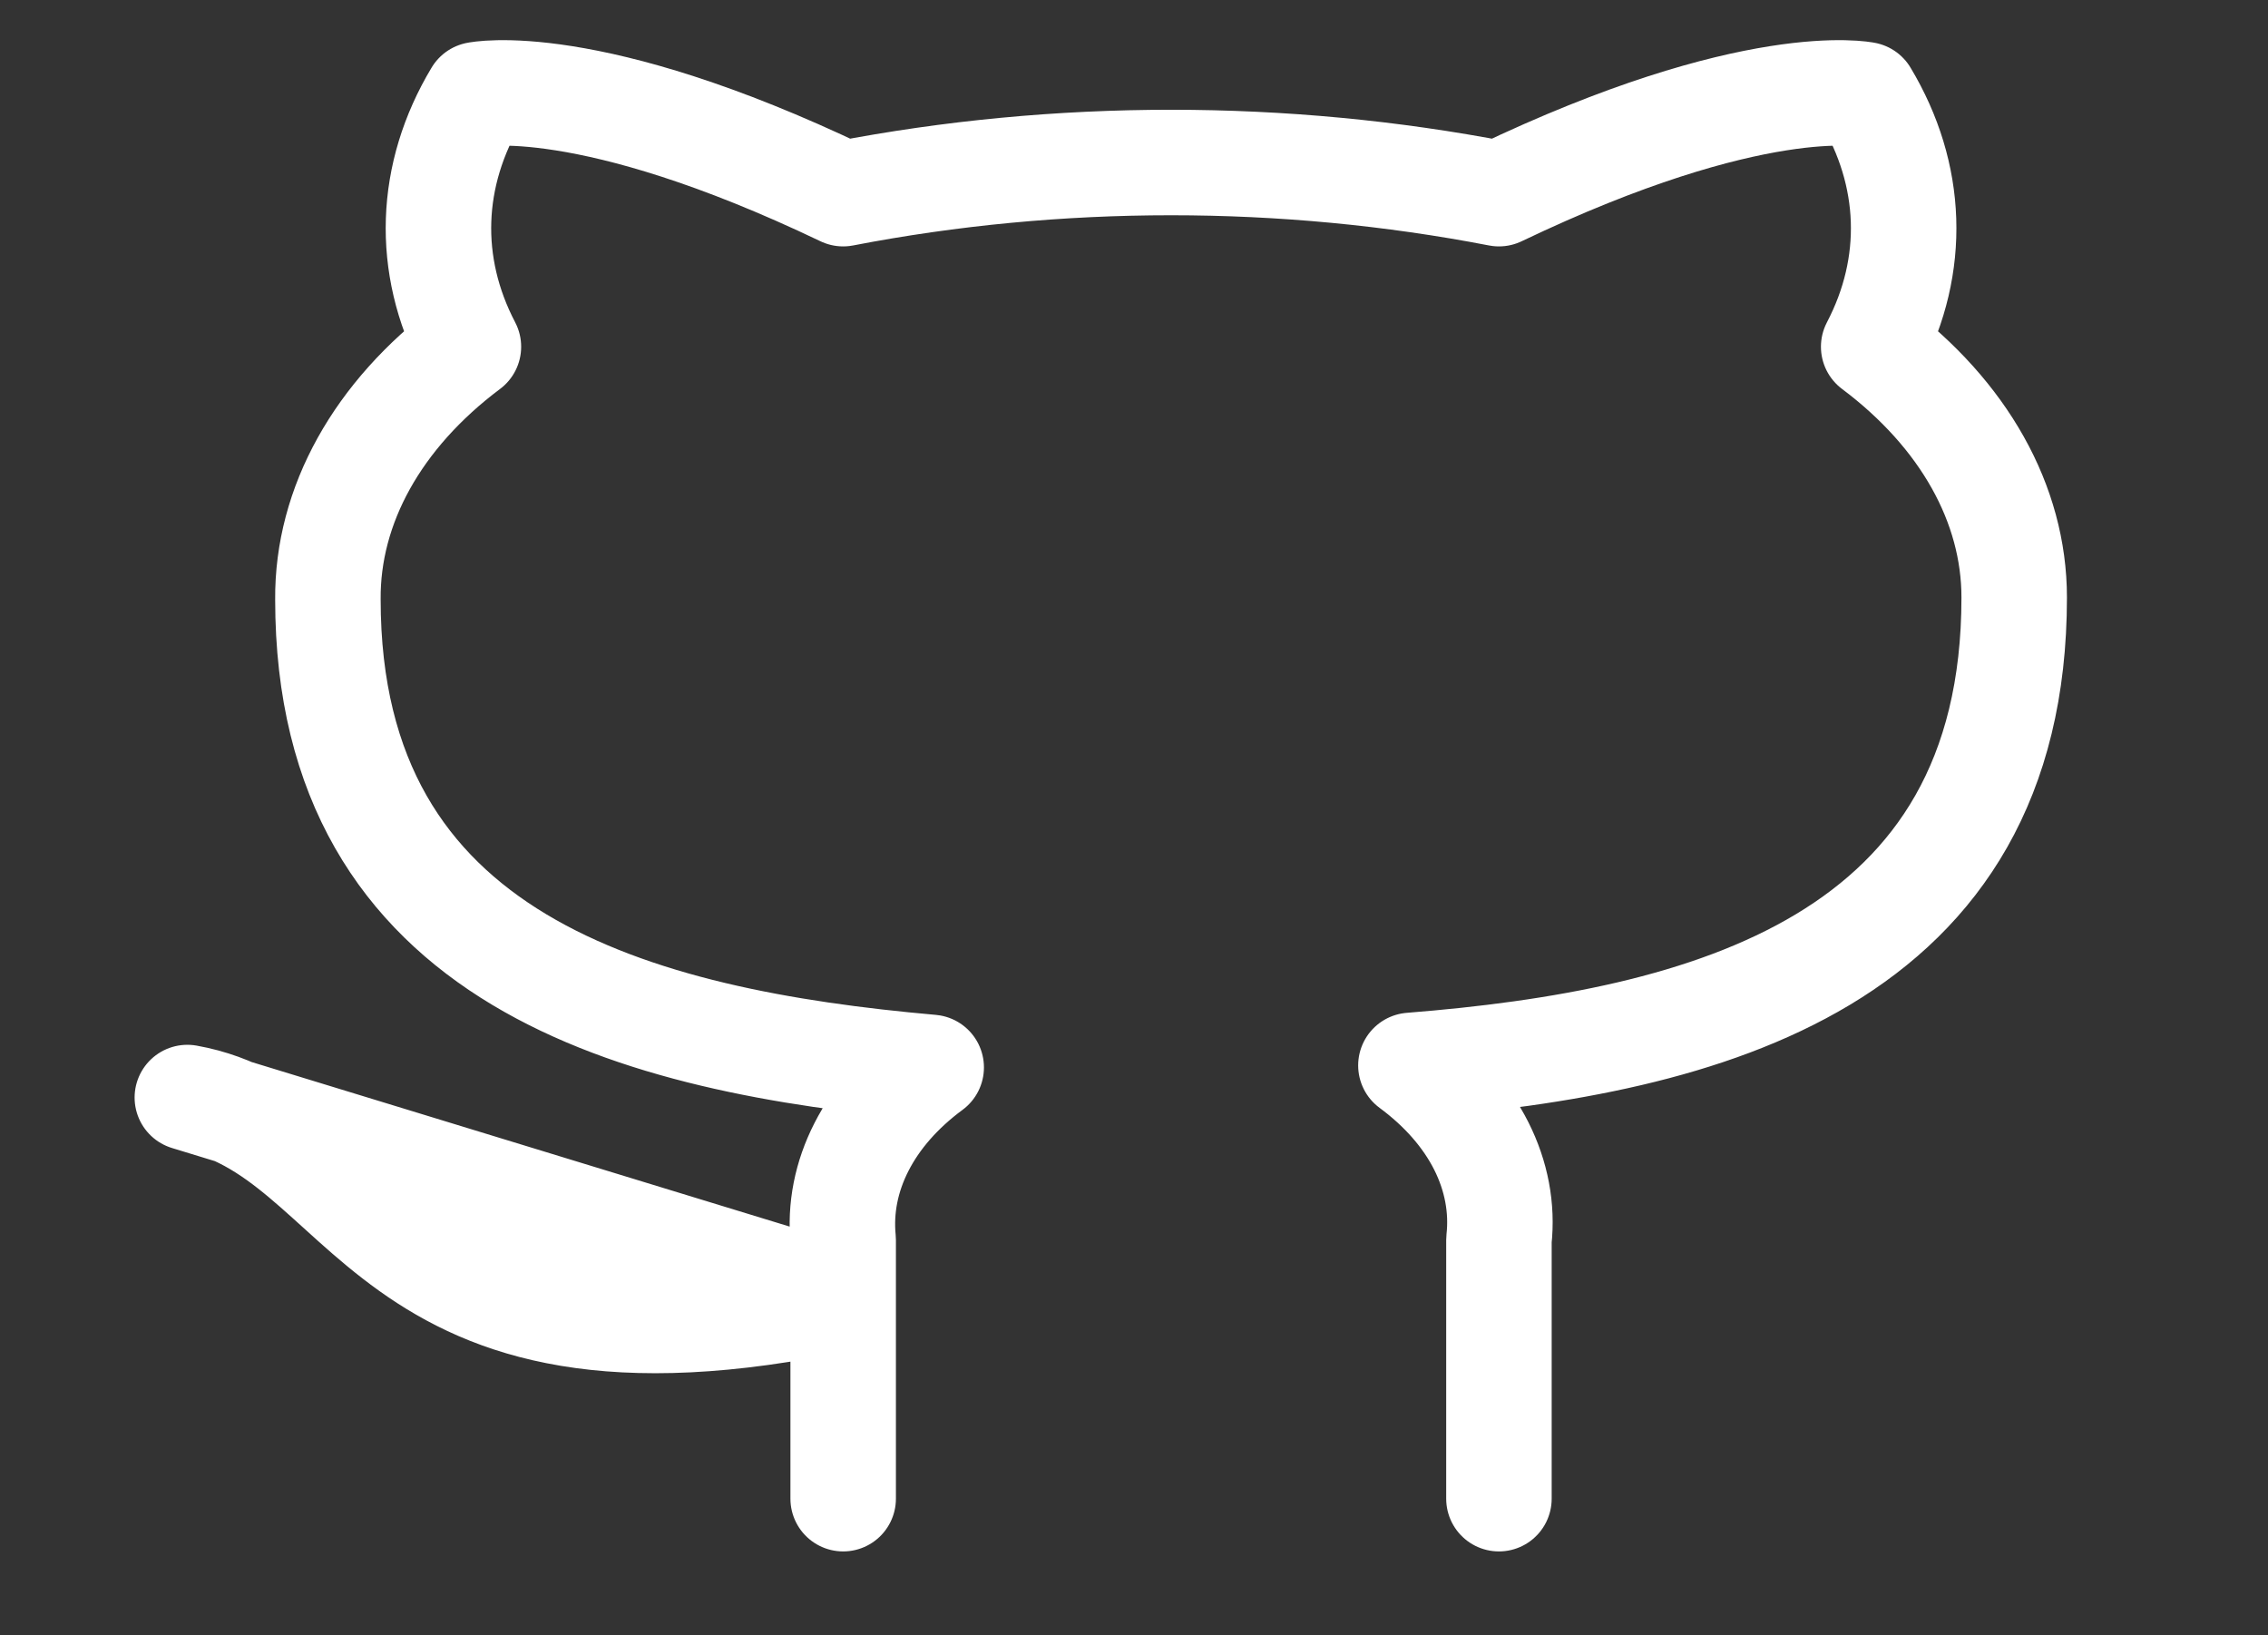 <svg width="43" height="31" viewBox="0 0 43 31" fill="none" xmlns="http://www.w3.org/2000/svg">
<rect x="0" y="0" width="43" height="31" fill="#333333" stroke="none"/>
<g clip-path="url(#clip0_30_258)">
<path d="M28.419 28.41V23.505C28.486 22.901 28.371 22.293 28.084 21.723C27.796 21.153 27.341 20.633 26.75 20.197C32.327 19.754 38.188 18.245 38.188 11.326C38.188 9.556 37.234 7.855 35.524 6.573C36.334 5.025 36.276 3.314 35.364 1.795C35.364 1.795 33.268 1.352 28.419 3.671C24.348 2.884 20.057 2.884 15.986 3.671C11.137 1.352 9.041 1.795 9.041 1.795C8.129 3.314 8.071 5.025 8.881 6.573C7.158 7.864 6.203 9.581 6.217 11.364C6.217 18.233 12.078 19.741 17.655 20.235C17.071 20.666 16.62 21.18 16.333 21.743C16.045 22.307 15.927 22.907 15.986 23.505V28.41M15.986 24.608C7.105 26.509 7.105 21.439 3.552 20.806L15.986 24.608Z" stroke="white" stroke-width="2" stroke-linecap="round" stroke-linejoin="round"/>
</g>
<defs>
<clipPath id="clip0_30_258">
<rect width="42.629" height="30.417" fill="white" transform="translate(0 0.528)"/>
</clipPath>
</defs>
</svg>
